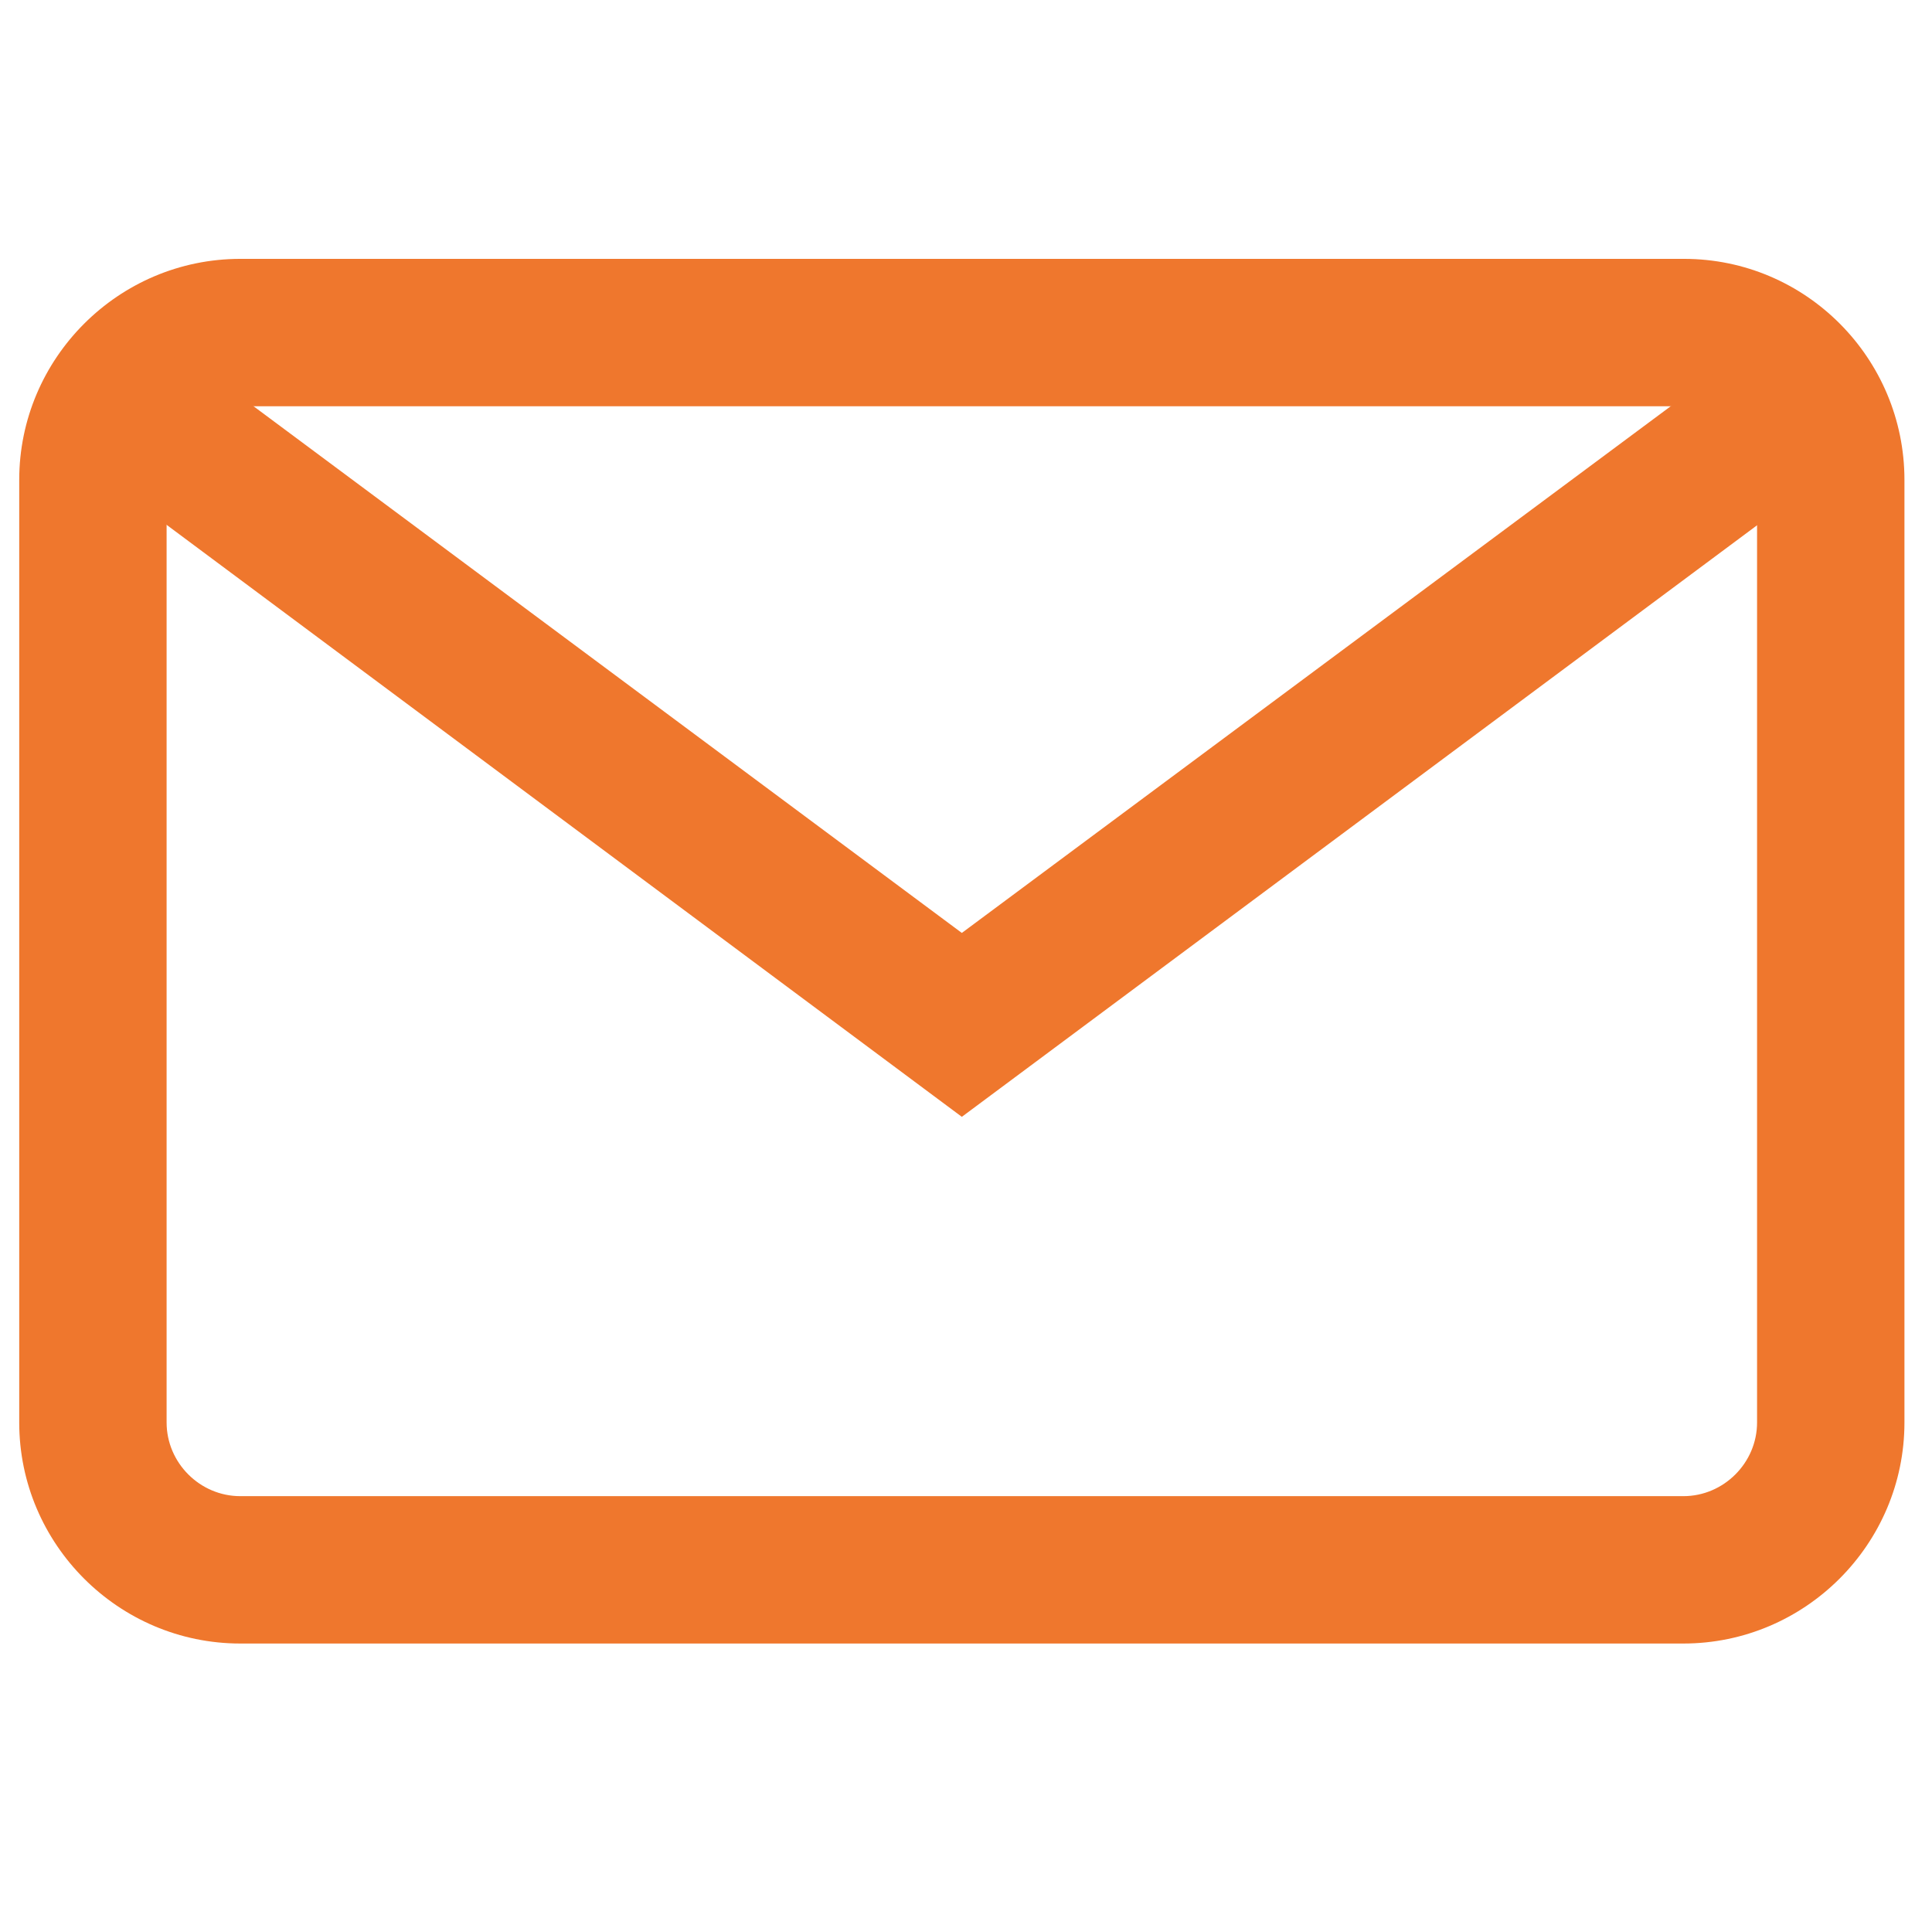<?xml version="1.0" encoding="utf-8"?>
<!-- Generator: Adobe Illustrator 24.3.0, SVG Export Plug-In . SVG Version: 6.00 Build 0)  -->
<svg version="1.1" id="Guías" xmlns="http://www.w3.org/2000/svg" xmlns:xlink="http://www.w3.org/1999/xlink" x="0px" y="0px"
	 viewBox="0 0 30.15 29.82" style="enable-background:new 0 0 30.15 29.82;" xml:space="preserve">
<style type="text/css">
	.st0{fill:#EF772D;}
</style>
<path class="st0" d="M27.42,22.2c0,0.63-0.52,1.15-1.15,1.15H3.75c-0.63,0-1.15-0.52-1.15-1.15V7.49c0-0.63,0.52-1.15,1.15-1.15
	h22.52c0.63,0,1.15,0.52,1.15,1.15V22.2z M26.28,4.04H3.75c-1.9,0-3.45,1.55-3.45,3.45V22.2c0,1.9,1.55,3.45,3.45,3.45h22.52
	c1.9,0,3.45-1.55,3.45-3.45V7.49C29.72,5.59,28.18,4.04,26.28,4.04z"/>
<polygon class="st0" points="27.23,5.48 15.01,14.56 2.8,5.48 1.43,7.32 15.01,17.43 28.6,7.32 "/>
</svg>
